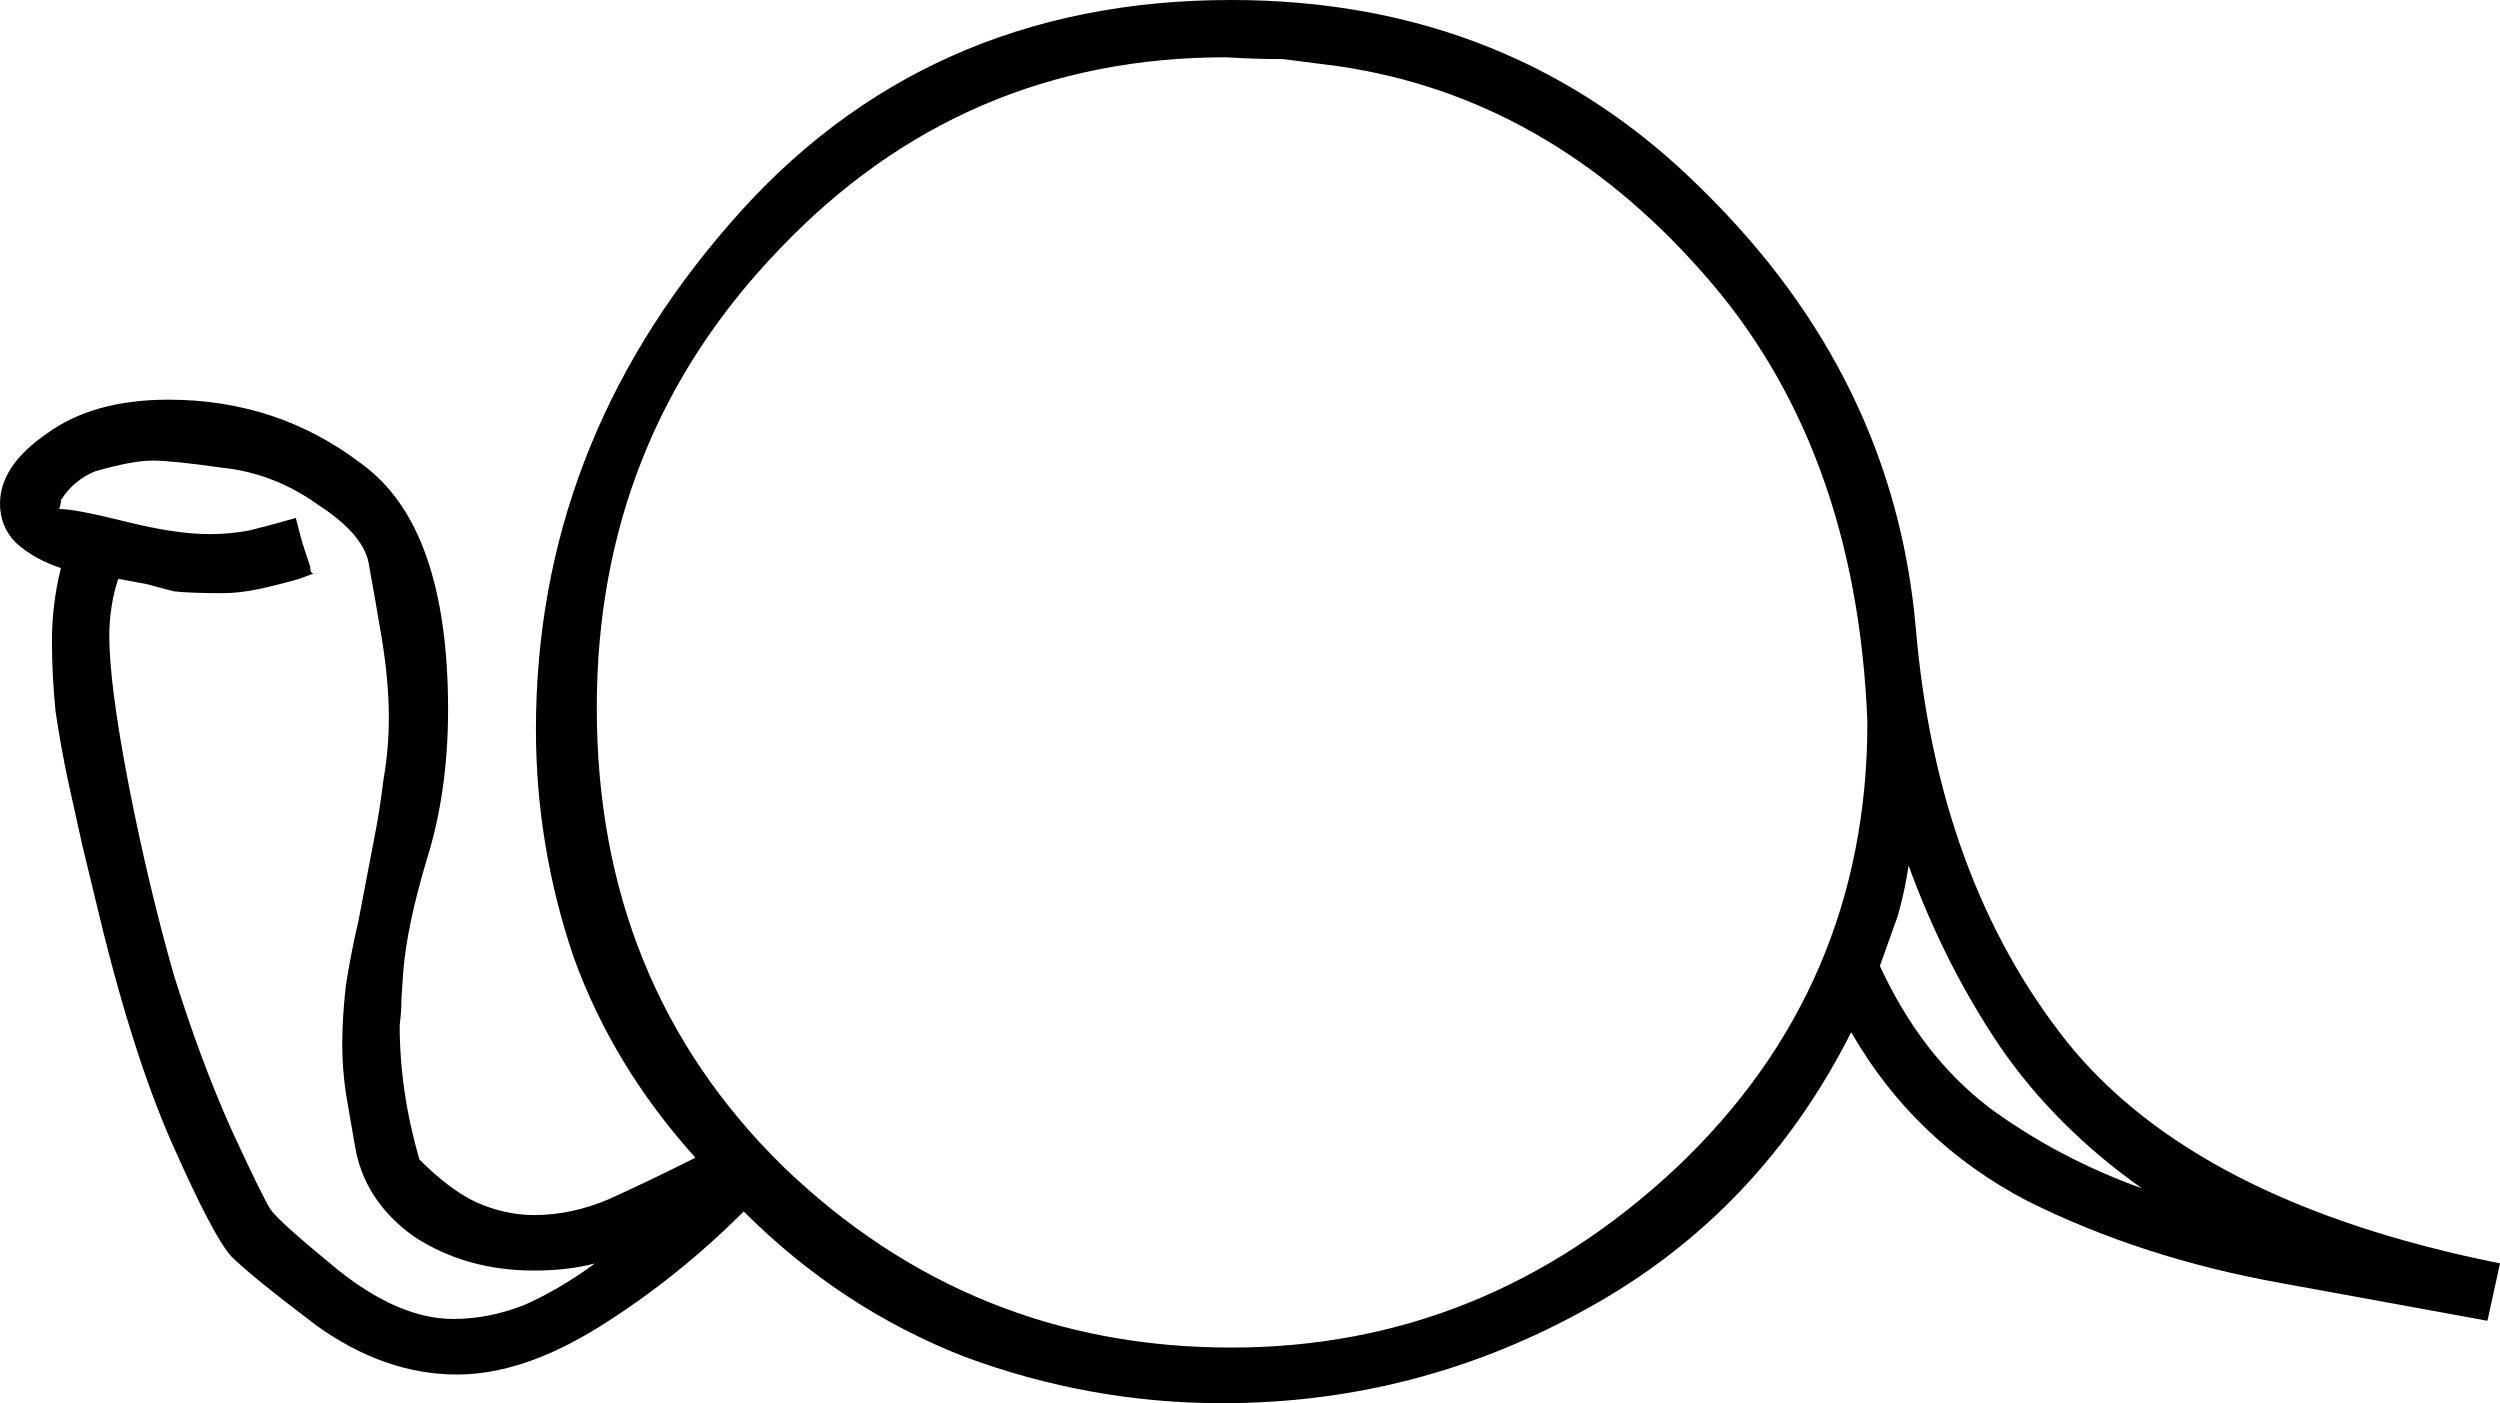 <?xml version="1.0" encoding="UTF-8" standalone="no"?>
<!-- Created with Inkscape (http://www.inkscape.org/) -->

<svg
   xmlns:dc="http://purl.org/dc/elements/1.1/"
   xmlns:cc="http://creativecommons.org/ns#"
   xmlns:rdf="http://www.w3.org/1999/02/22-rdf-syntax-ns#"
   xmlns:svg="http://www.w3.org/2000/svg"
   xmlns="http://www.w3.org/2000/svg"
   xmlns:sodipodi="http://sodipodi.sourceforge.net/DTD/sodipodi-0.dtd"
   xmlns:inkscape="http://www.inkscape.org/namespaces/inkscape"
   width="34.603mm"
   height="19.422mm"
   viewBox="0 0 34.603 19.422"
   version="1.1"
   id="svg6198"
   inkscape:version="0.92.4 (5da689c313, 2019-01-14)"
   sodipodi:docname="N6.svg">
  <defs
     id="defs6192" />
  <sodipodi:namedview
     id="base"
     pagecolor="#ffffff"
     bordercolor="#666666"
     borderopacity="1.0"
     inkscape:pageopacity="0.0"
     inkscape:pageshadow="2"
     inkscape:zoom="0.35"
     inkscape:cx="-340.40179"
     inkscape:cy="-327.07143"
     inkscape:document-units="mm"
     inkscape:current-layer="layer1"
     showgrid="false"
     fit-margin-top="0"
     fit-margin-left="0"
     fit-margin-right="0"
     fit-margin-bottom="0"
     inkscape:window-width="1920"
     inkscape:window-height="1017"
     inkscape:window-x="-8"
     inkscape:window-y="-8"
     inkscape:window-maximized="1" />
  <g
     inkscape:label="Layer 1"
     inkscape:groupmode="layer"
     id="layer1"
     transform="translate(-2.752,-42.874)">
    <g
       aria-label="𓇴"
       style="font-style:normal;font-variant:normal;font-weight:normal;font-stretch:normal;font-size:50.8px;line-height:1.25;font-family:sans-serif;-inkscape-font-specification:sans-serif;font-variant-ligatures:normal;font-variant-caps:normal;font-variant-numeric:normal;font-feature-settings:normal;text-align:start;letter-spacing:0px;word-spacing:0px;writing-mode:lr-tb;text-anchor:start;fill:#000000;fill-opacity:1;stroke:none;stroke-width:0.265"
       id="text6745">
      <path
         d="m 37.355,60.361 -0.174,0.794 -2.853,-0.521 q -1.935,-0.347 -3.522,-1.141 -1.563,-0.819 -2.431,-2.332 -1.265,2.505 -3.646,3.82 -2.356,1.315 -5.06,1.315 -1.836,0 -3.572,-0.645 -1.712,-0.67 -3.051,-2.009 -0.918,0.918 -1.984,1.587 -1.067,0.67 -1.984,0.67 -0.992,0 -1.935,-0.67 Q 6.225,60.535 5.952,60.262 5.704,59.989 5.133,58.699 4.563,57.409 4.067,55.301 L 3.893,54.581 3.695,53.688 Q 3.595,53.217 3.521,52.721 3.471,52.225 3.471,51.754 q 0,-0.521 0.124,-1.017 Q 3.223,50.613 2.975,50.389 2.752,50.166 2.752,49.844 q 0,-0.521 0.645,-0.967 0.645,-0.471 1.687,-0.471 1.513,0 2.679,0.893 1.191,0.868 1.191,3.398 0,1.141 -0.298,2.084 -0.273,0.918 -0.322,1.538 l -0.025,0.372 q 0,0.174 -0.025,0.372 0,0.918 0.273,1.86 0.422,0.422 0.794,0.595 0.397,0.174 0.794,0.174 0.521,0 1.042,-0.223 0.546,-0.248 1.191,-0.571 -1.141,-1.265 -1.687,-2.778 -0.521,-1.538 -0.521,-3.15 0,-3.919 2.679,-6.995 2.679,-3.101 6.945,-3.101 3.894,0 6.524,2.629 2.654,2.604 2.952,6.077 0.298,3.448 2.084,5.705 1.786,2.232 6.003,3.076 z M 28.599,52.87 Q 28.45,49.025 26.292,46.619 24.159,44.213 21.281,43.791 l -0.769,-0.099 q -0.397,0 -0.794,-0.025 -3.646,0 -6.176,2.654 -2.53,2.629 -2.53,6.35 0,3.82 2.58,6.35 2.604,2.505 6.201,2.505 3.497,0 6.152,-2.48 2.654,-2.505 2.654,-6.176 z M 4.389,50.886 q -0.124,0.372 -0.124,0.794 0,0.67 0.273,2.084 0.273,1.389 0.62,2.604 0.372,1.191 0.794,2.133 0.422,0.918 0.546,1.116 0.124,0.174 0.943,0.843 0.843,0.67 1.587,0.67 0.496,0 0.992,-0.198 0.496,-0.223 0.967,-0.571 -0.372,0.099 -0.843,0.099 -0.943,0 -1.662,-0.471 -0.695,-0.496 -0.819,-1.265 L 7.539,58.004 q -0.05,-0.347 -0.05,-0.67 0,-0.372 0.05,-0.819 0.074,-0.471 0.174,-0.893 l 0.223,-1.166 q 0.074,-0.372 0.124,-0.794 0.074,-0.422 0.074,-0.843 0,-0.521 -0.099,-1.116 Q 7.936,51.109 7.862,50.712 7.812,50.29 7.167,49.869 6.547,49.422 5.828,49.348 q -0.695,-0.099 -0.967,-0.099 -0.273,0 -0.794,0.149 -0.298,0.124 -0.471,0.397 0,0.05 -0.025,0.124 0.223,0 0.918,0.174 0.695,0.174 1.166,0.174 0.273,0 0.546,-0.05 0.298,-0.074 0.645,-0.174 0.074,0.298 0.124,0.446 l 0.074,0.223 q 0,0.099 0.05,0.099 l -0.198,0.074 q -0.347,0.099 -0.595,0.149 -0.248,0.05 -0.471,0.05 -0.446,0 -0.67,-0.025 -0.198,-0.05 -0.372,-0.099 z M 32.394,59.319 q -1.191,-0.843 -1.96,-1.96 -0.769,-1.141 -1.265,-2.505 -0.05,0.347 -0.149,0.695 l -0.248,0.695 q 0.571,1.24 1.513,1.96 0.943,0.695 2.108,1.116 z"
         style="stroke-width:0.265"
         id="path6747"
         inkscape:connector-curvature="0" />
    </g>
  </g>
</svg>
